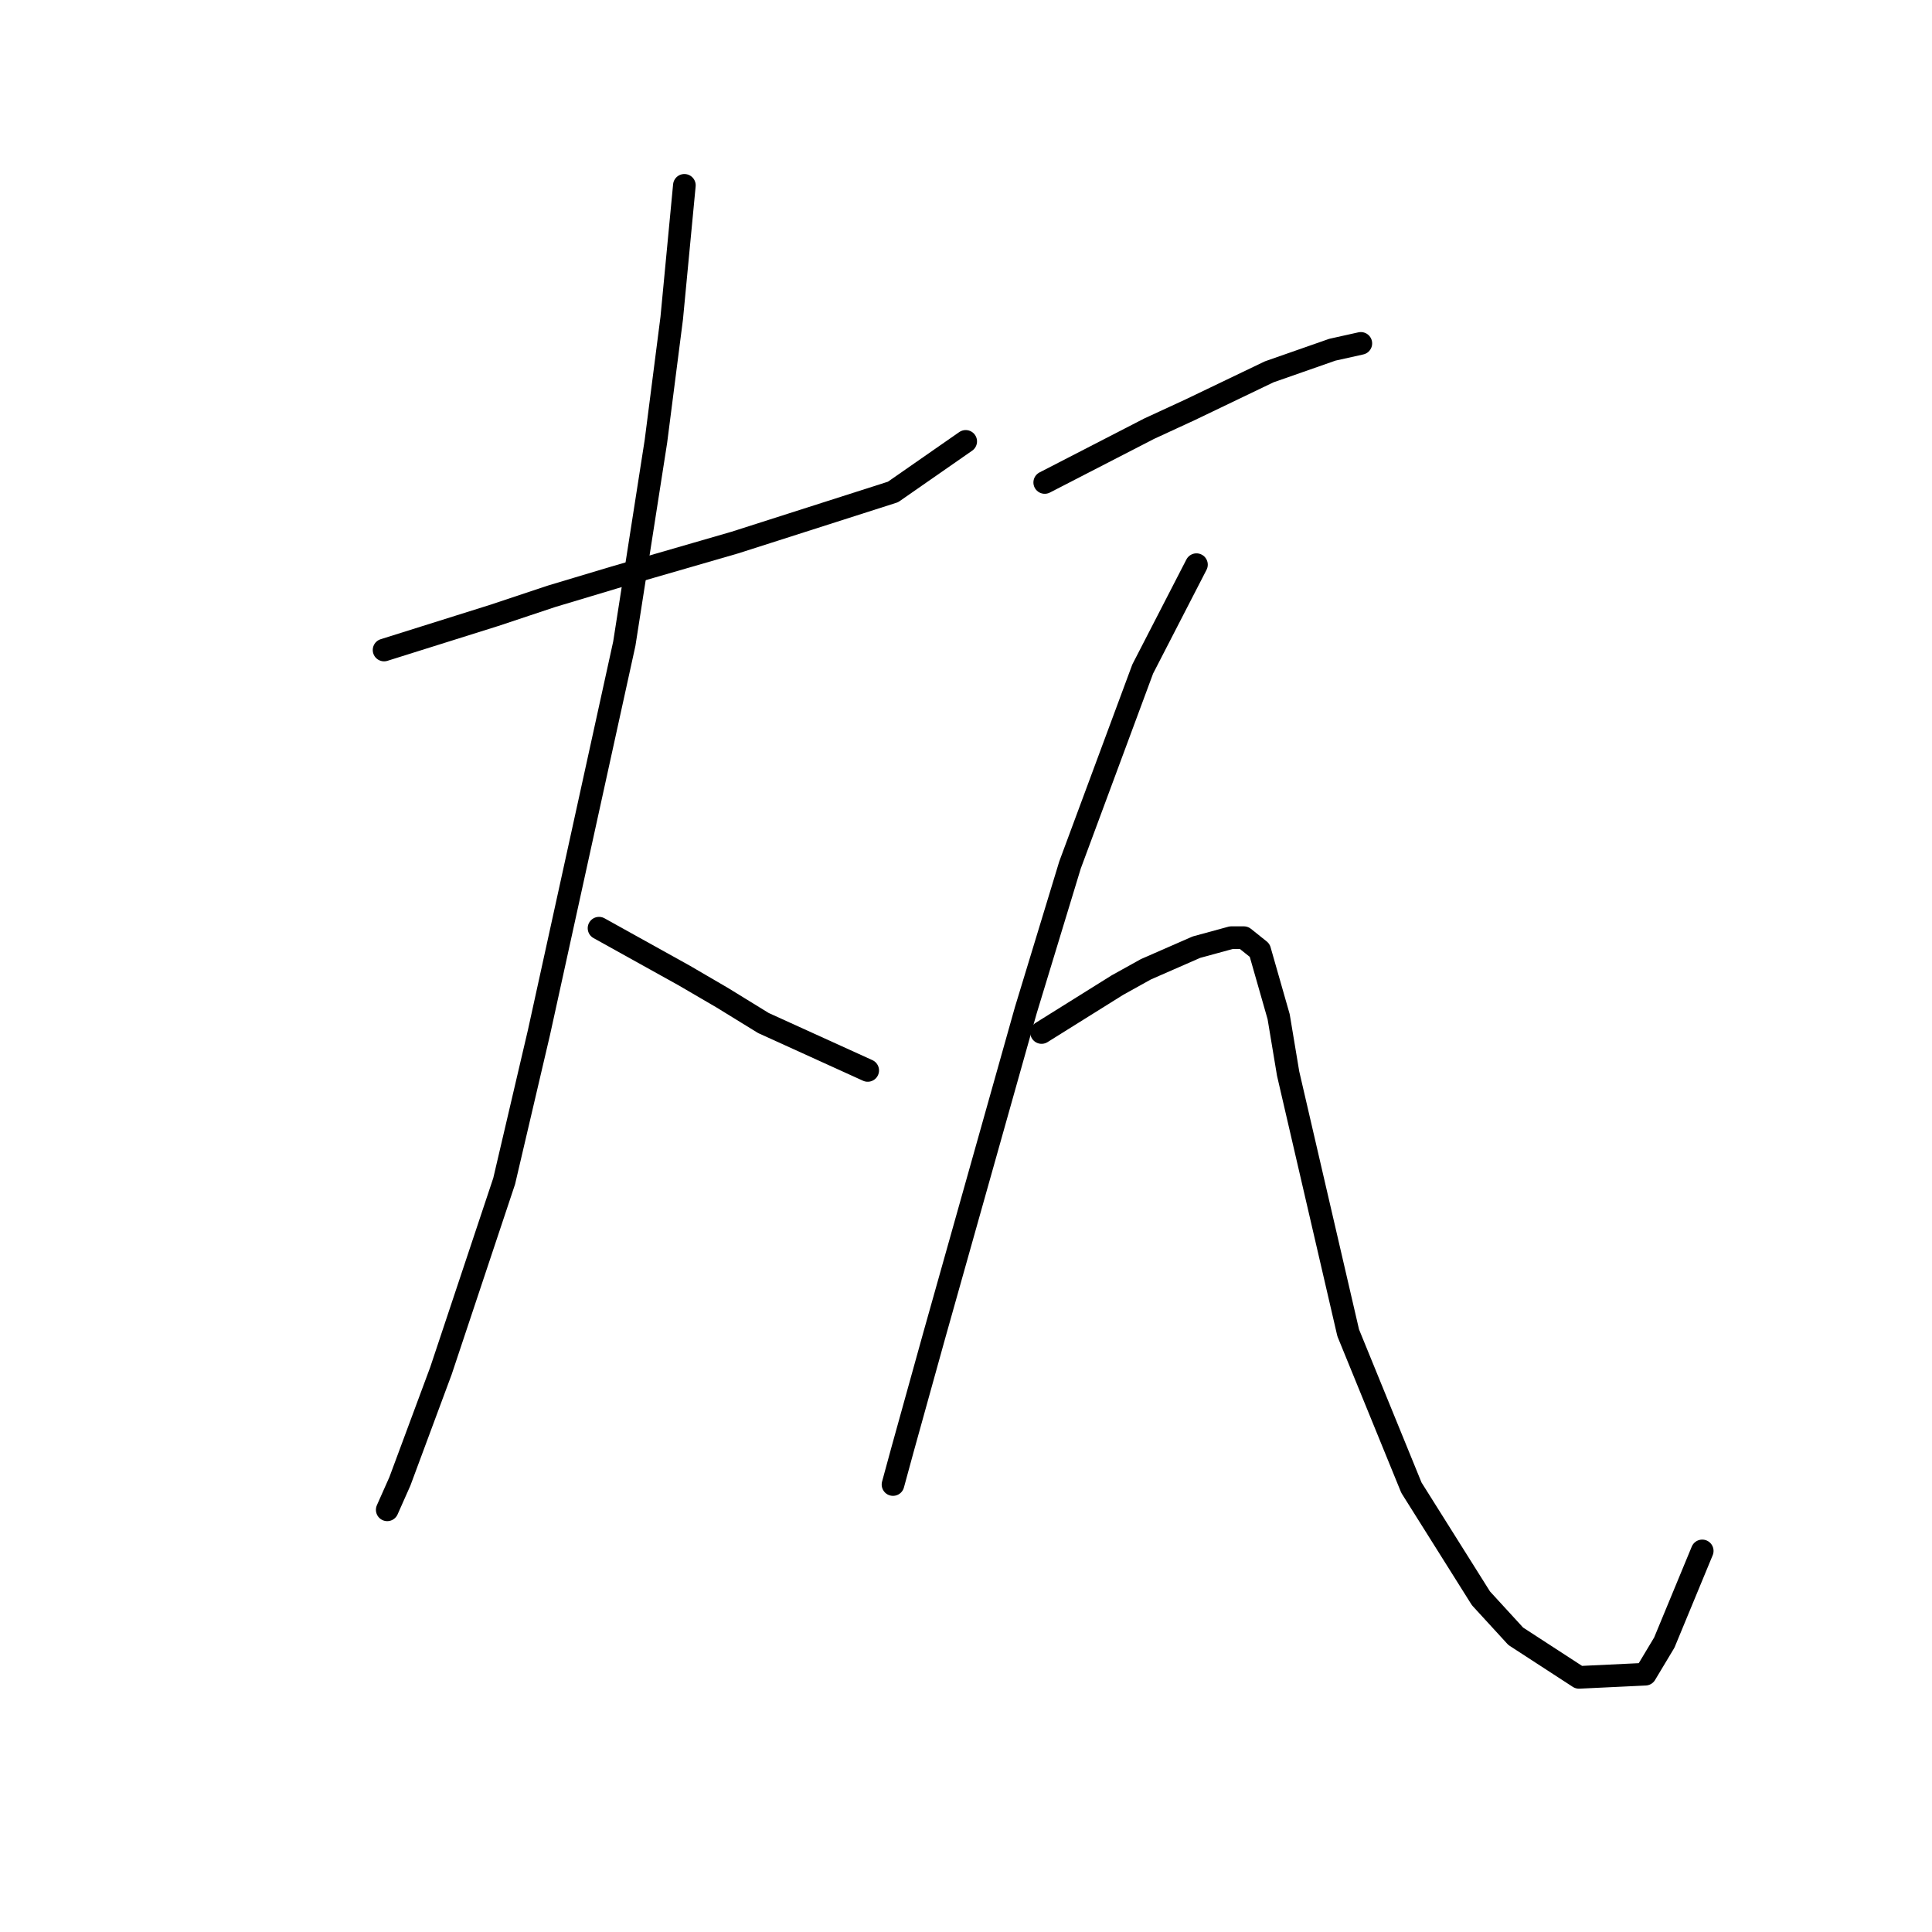 <?xml version="1.0" standalone="no"?>
    <svg width="256" height="256" xmlns="http://www.w3.org/2000/svg" version="1.1">
    <polyline stroke="black" stroke-width="3" stroke-linecap="round" fill="transparent" stroke-linejoin="round" points="50.891 86.13 65.551 81.523 73.091 79.01 81.468 76.497 97.384 71.889 118.327 65.188 127.961 58.486 127.961 58.486 " />
        <polyline stroke="black" stroke-width="3" stroke-linecap="round" fill="transparent" stroke-linejoin="round" points="90.683 24.558 89.007 42.15 86.913 58.486 82.724 85.293 71.415 136.812 66.808 156.498 58.431 181.63 52.986 196.29 51.31 200.059 51.31 200.059 " />
        <polyline stroke="black" stroke-width="3" stroke-linecap="round" fill="transparent" stroke-linejoin="round" points="79.374 122.99 90.683 129.273 95.709 132.205 101.154 135.555 114.976 141.838 114.976 141.838 " />
        <polyline stroke="black" stroke-width="3" stroke-linecap="round" fill="transparent" stroke-linejoin="round" points="138.432 63.931 152.255 56.81 157.7 54.297 168.171 49.271 176.548 46.339 180.318 45.501 180.318 45.501 " />
        <polyline stroke="black" stroke-width="3" stroke-linecap="round" fill="transparent" stroke-linejoin="round" points="158.537 74.821 151.417 88.643 141.783 114.613 135.919 133.88 123.772 177.022 119.584 192.101 118.327 196.708 118.327 196.708 " />
        <polyline stroke="black" stroke-width="3" stroke-linecap="round" fill="transparent" stroke-linejoin="round" points="138.013 136.812 148.066 130.529 151.836 128.435 158.537 125.503 163.145 124.246 164.82 124.246 166.914 125.922 169.428 134.718 170.684 142.257 178.642 176.603 187.02 197.127 196.234 211.787 200.842 216.814 209.219 222.259 218.015 221.84 220.528 217.651 225.554 205.504 225.554 205.504 " />
        </svg>